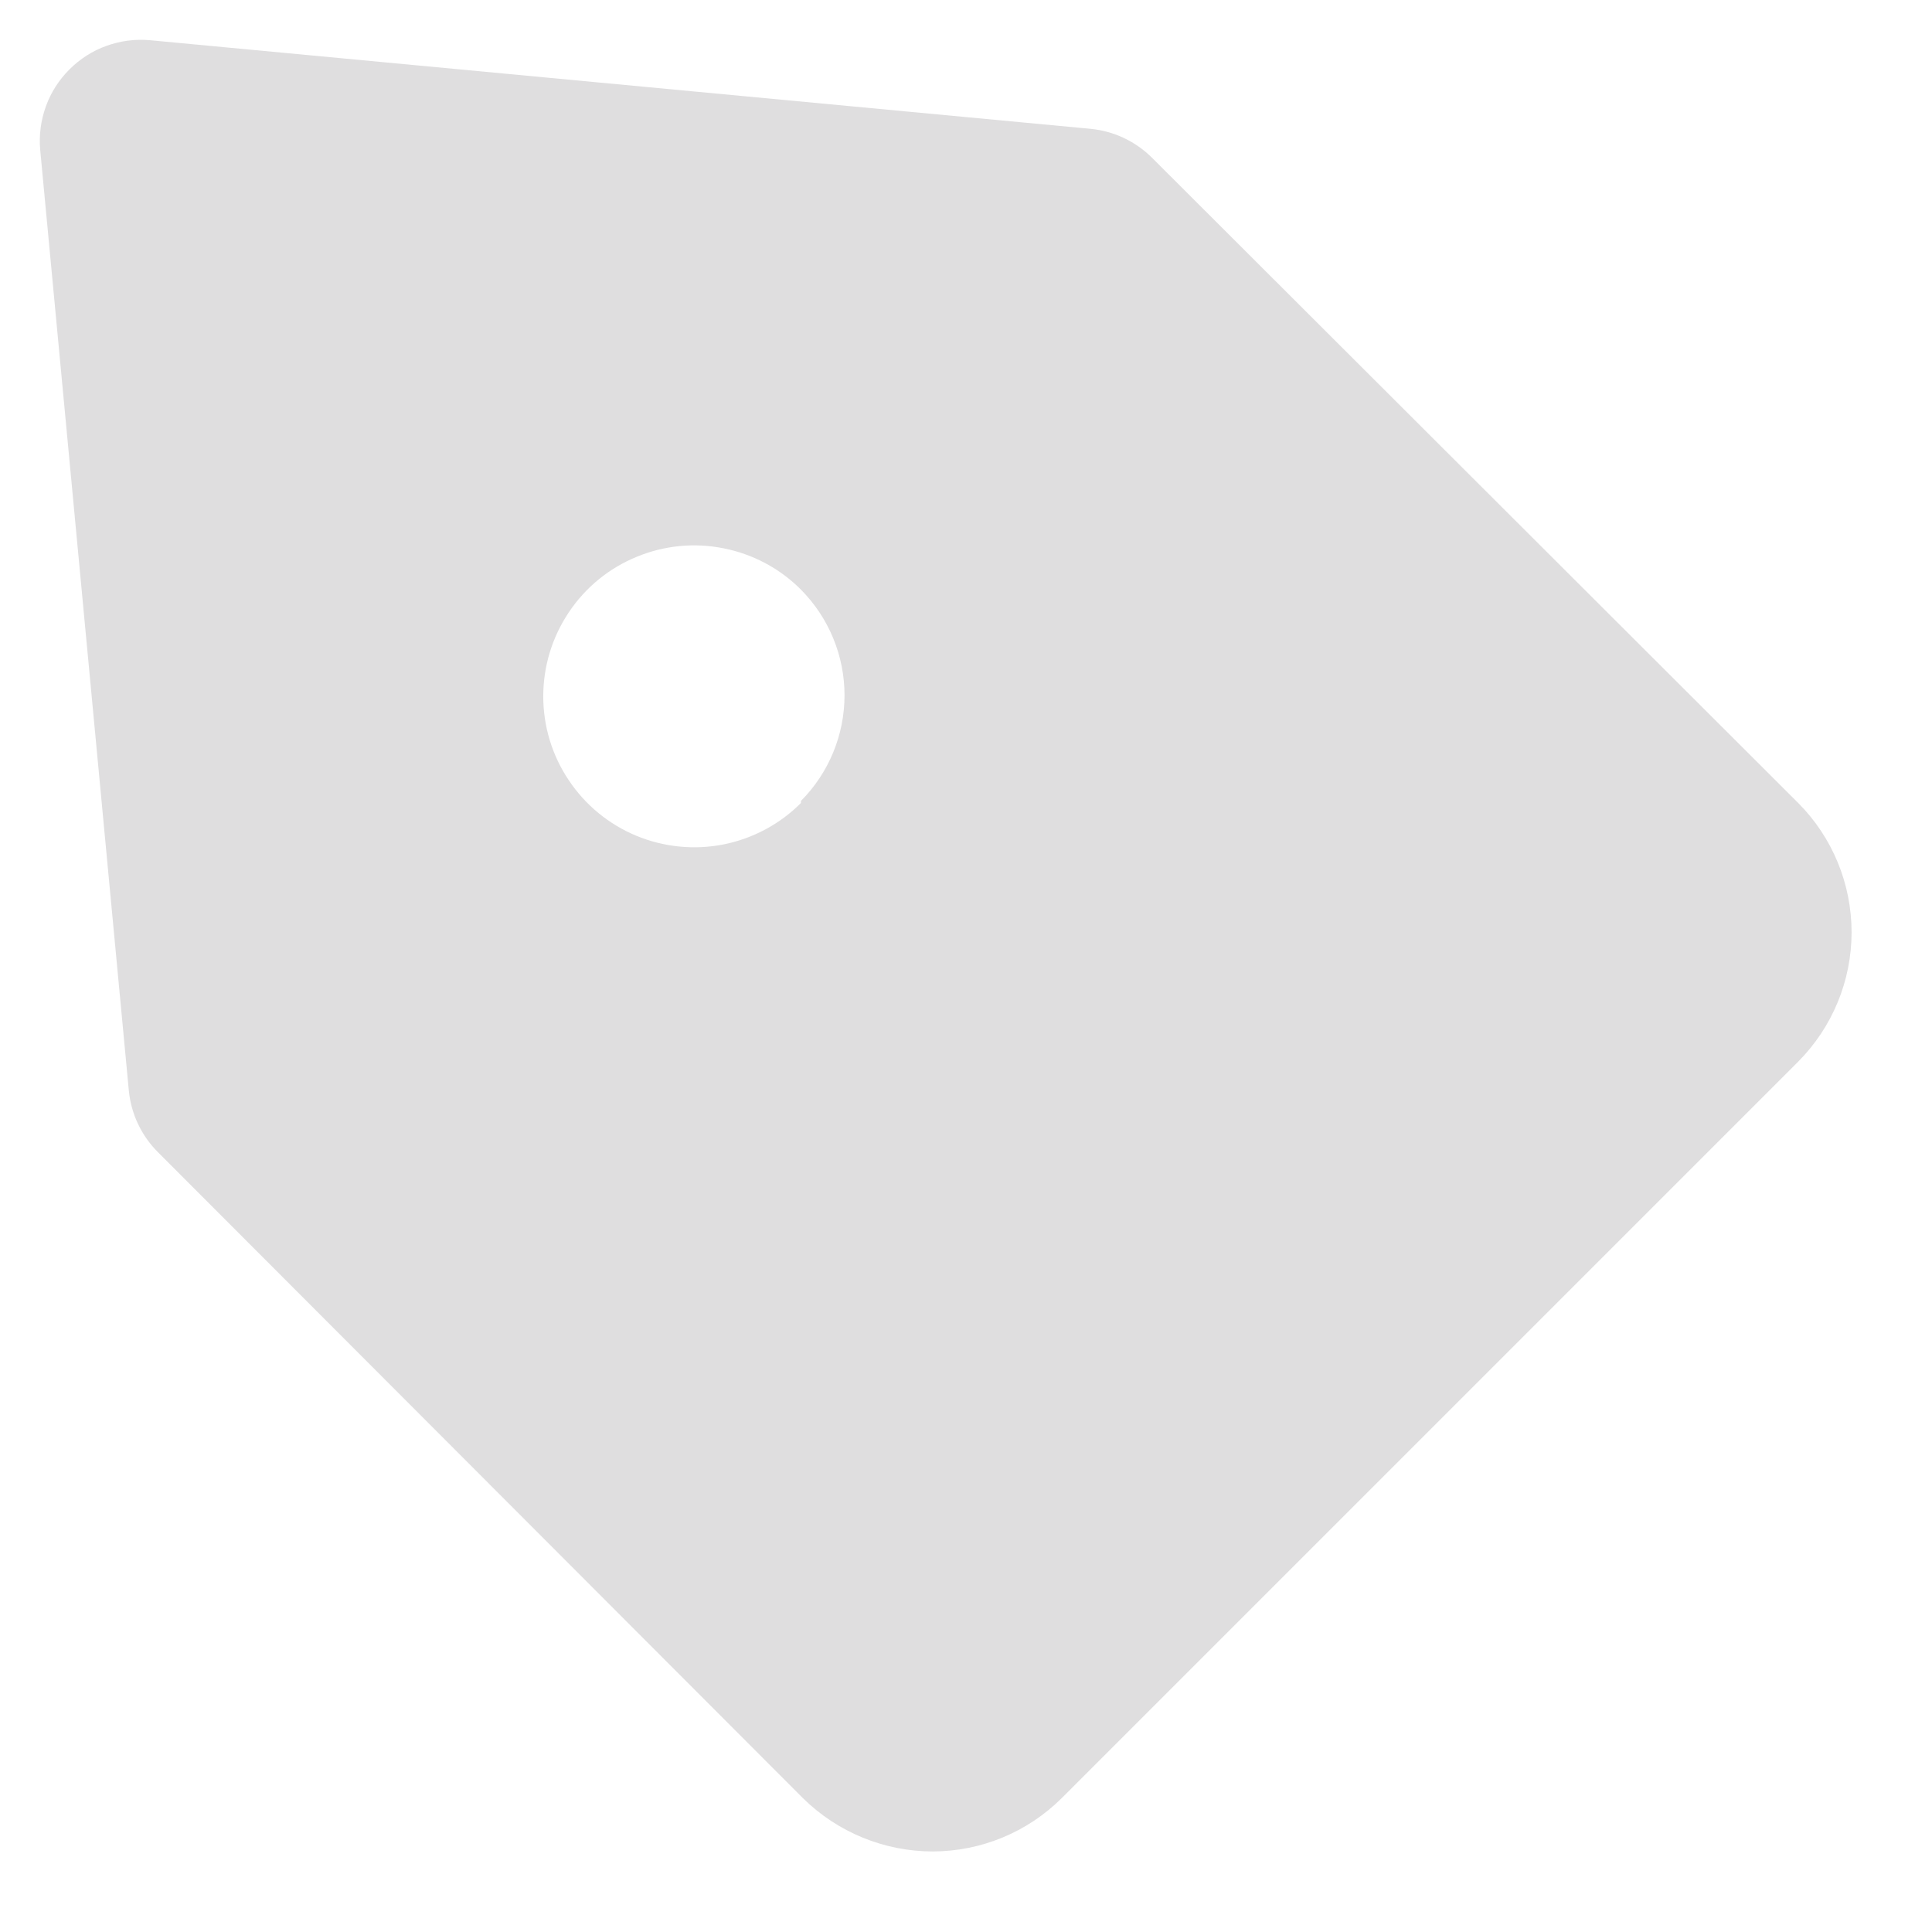 <svg width="16" height="16" viewBox="0 0 16 16" fill="none" xmlns="http://www.w3.org/2000/svg">
<path d="M14.892 6.65L9.542 1.308C9.405 1.171 9.226 1.086 9.033 1.067L1.242 0.333C1.12 0.322 0.997 0.338 0.881 0.38C0.766 0.421 0.662 0.488 0.575 0.575C0.488 0.662 0.421 0.766 0.38 0.881C0.338 0.997 0.322 1.12 0.333 1.242L1.067 9.033C1.086 9.226 1.171 9.405 1.308 9.542L6.65 14.892C6.936 15.174 7.323 15.333 7.725 15.333C8.125 15.332 8.508 15.174 8.792 14.892L14.892 8.792C15.175 8.507 15.334 8.122 15.334 7.721C15.334 7.319 15.175 6.934 14.892 6.65ZM6.633 6.65C6.459 6.825 6.236 6.944 5.993 6.993C5.751 7.041 5.499 7.016 5.271 6.922C5.042 6.827 4.847 6.667 4.71 6.461C4.572 6.256 4.499 6.014 4.499 5.767C4.499 5.519 4.572 5.278 4.71 5.072C4.847 4.866 5.042 4.706 5.271 4.612C5.499 4.517 5.751 4.492 5.993 4.541C6.236 4.589 6.459 4.708 6.633 4.883C6.864 5.116 6.994 5.43 6.994 5.758C6.994 6.086 6.864 6.401 6.633 6.633V6.65Z" fill="#DFDEDF"/>
</svg>
